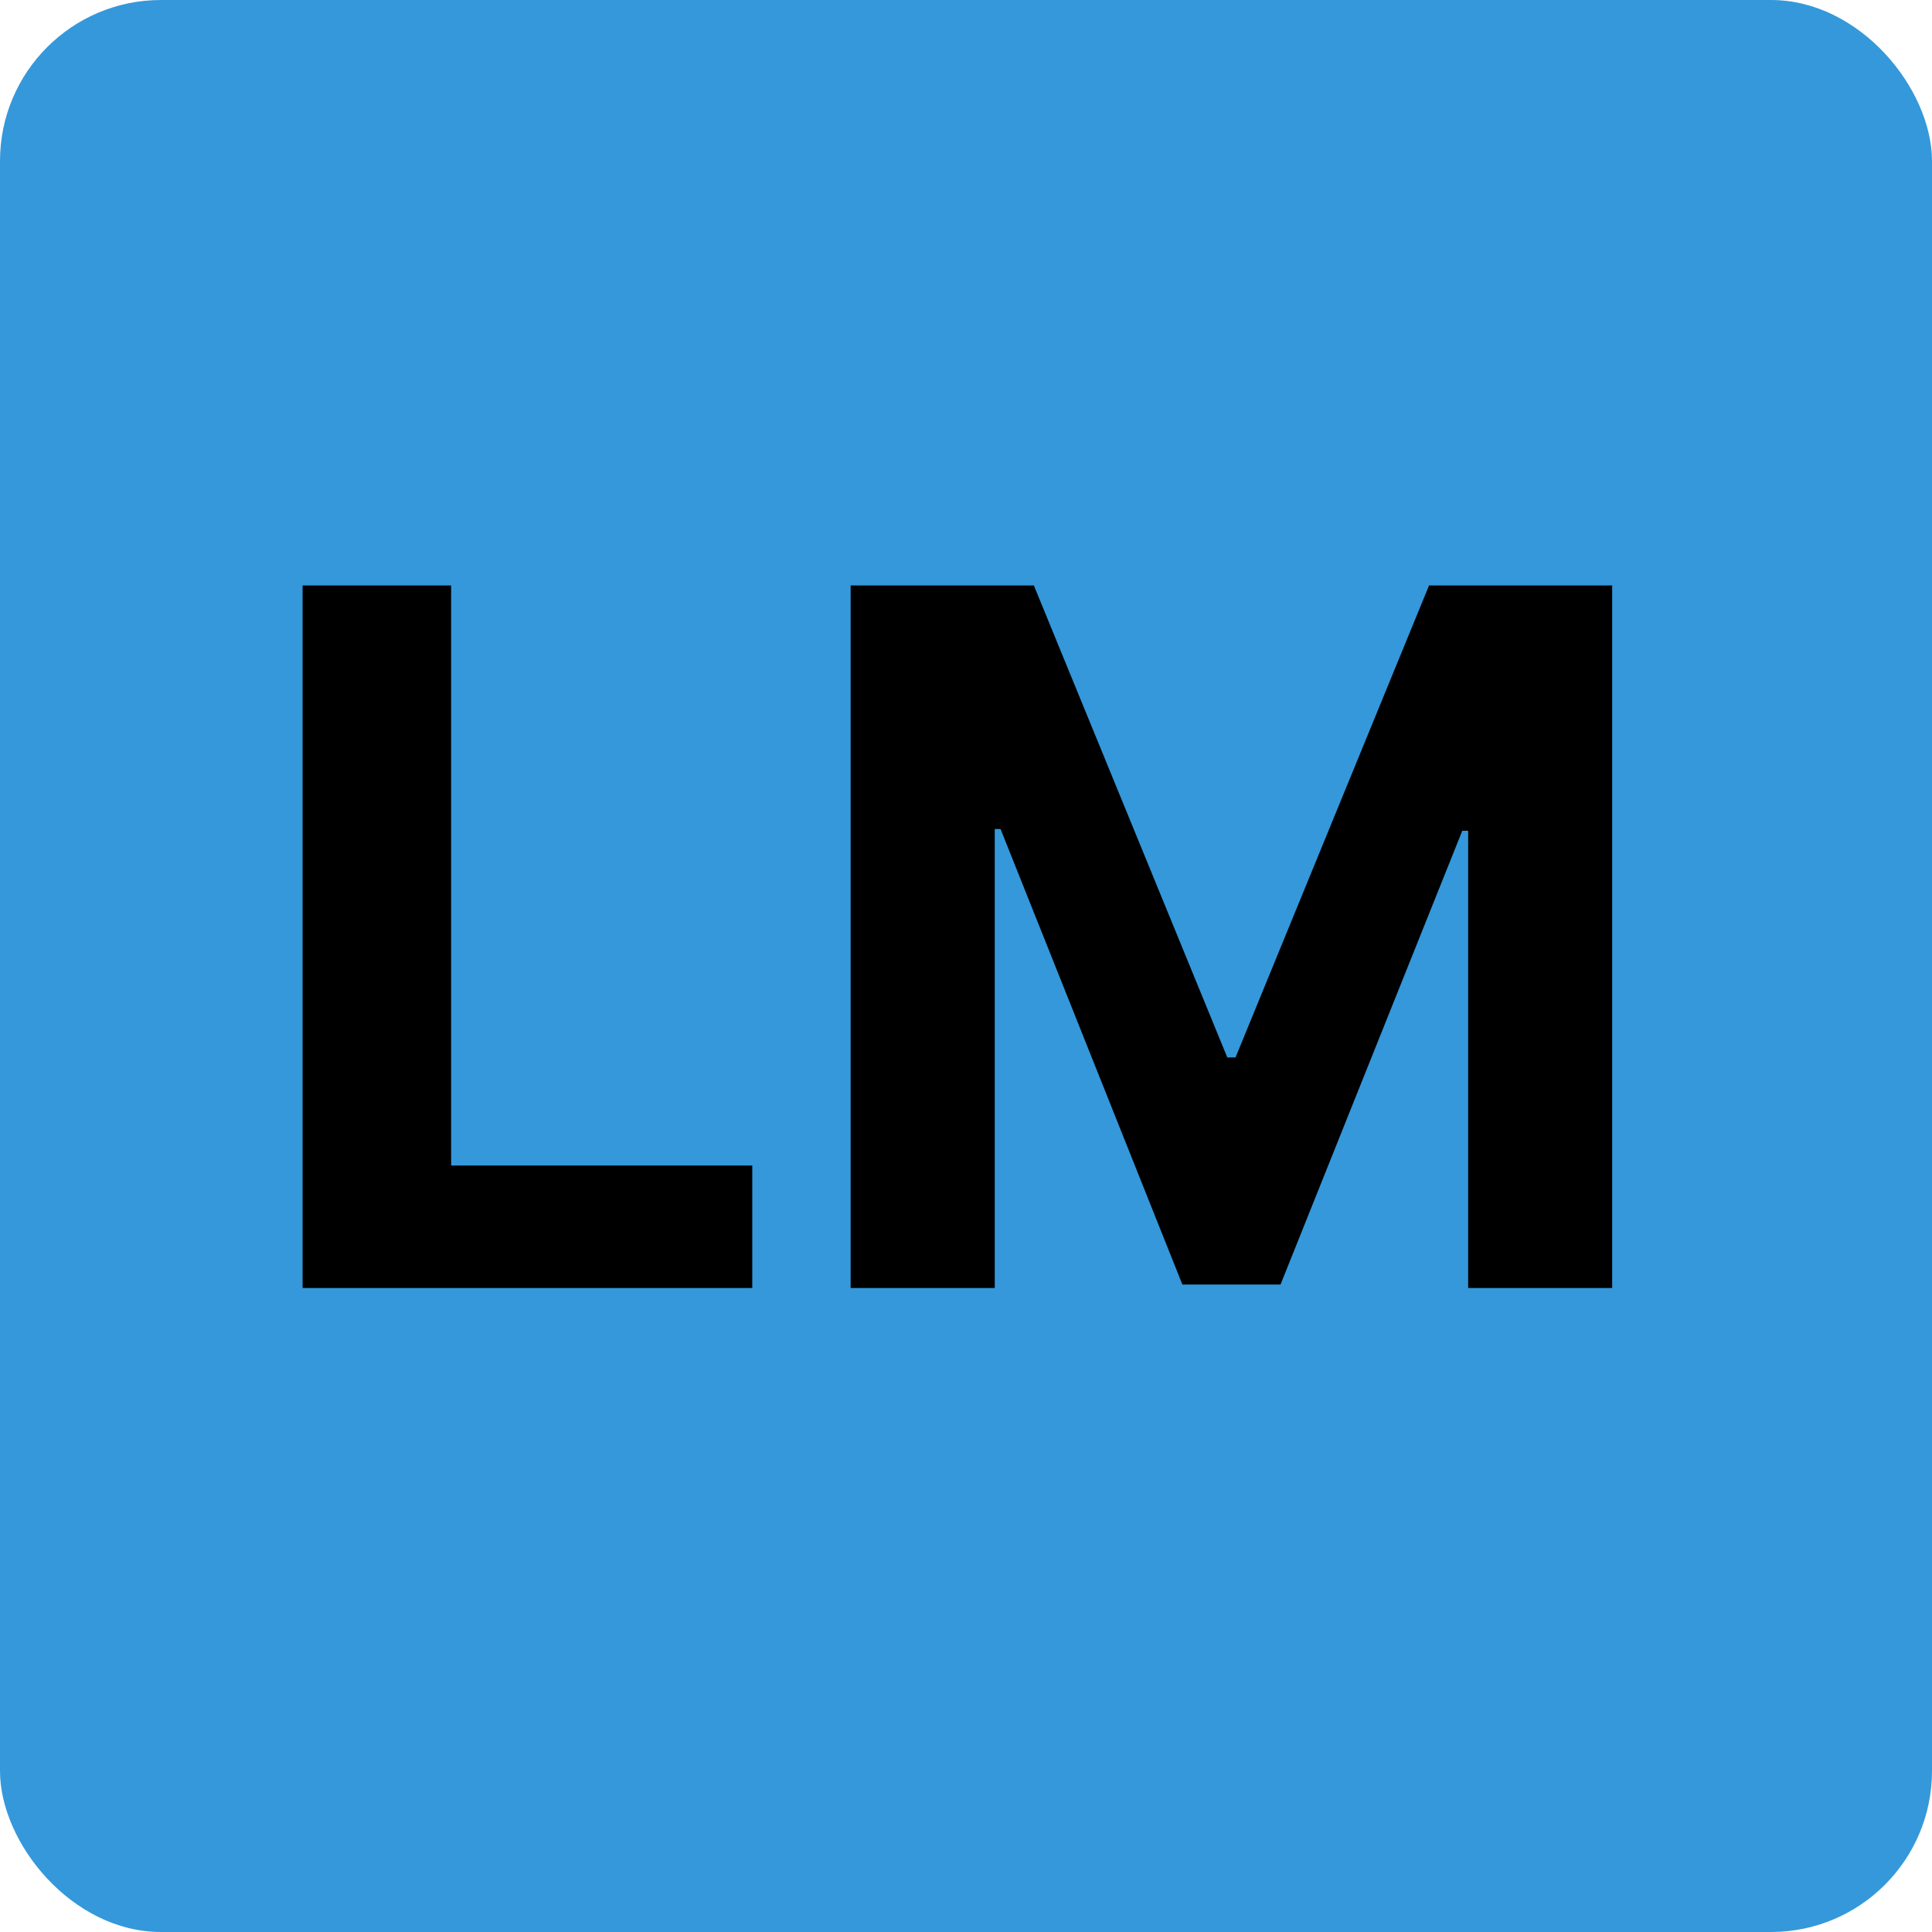 <svg width="24" height="24" viewBox="0 0 24 24" fill="none" xmlns="http://www.w3.org/2000/svg">
<rect width="24" height="24" rx="2" fill="#3498DB"/>
<path d="M3.759 16V7.273H5.604V14.479H9.345V16H3.759ZM10.567 7.273H12.843L15.246 13.136H15.348L17.752 7.273H20.027V16H18.238V10.32H18.165L15.907 15.957H14.688L12.429 10.298H12.357V16H10.567V7.273Z" fill="black"/>
</svg>
